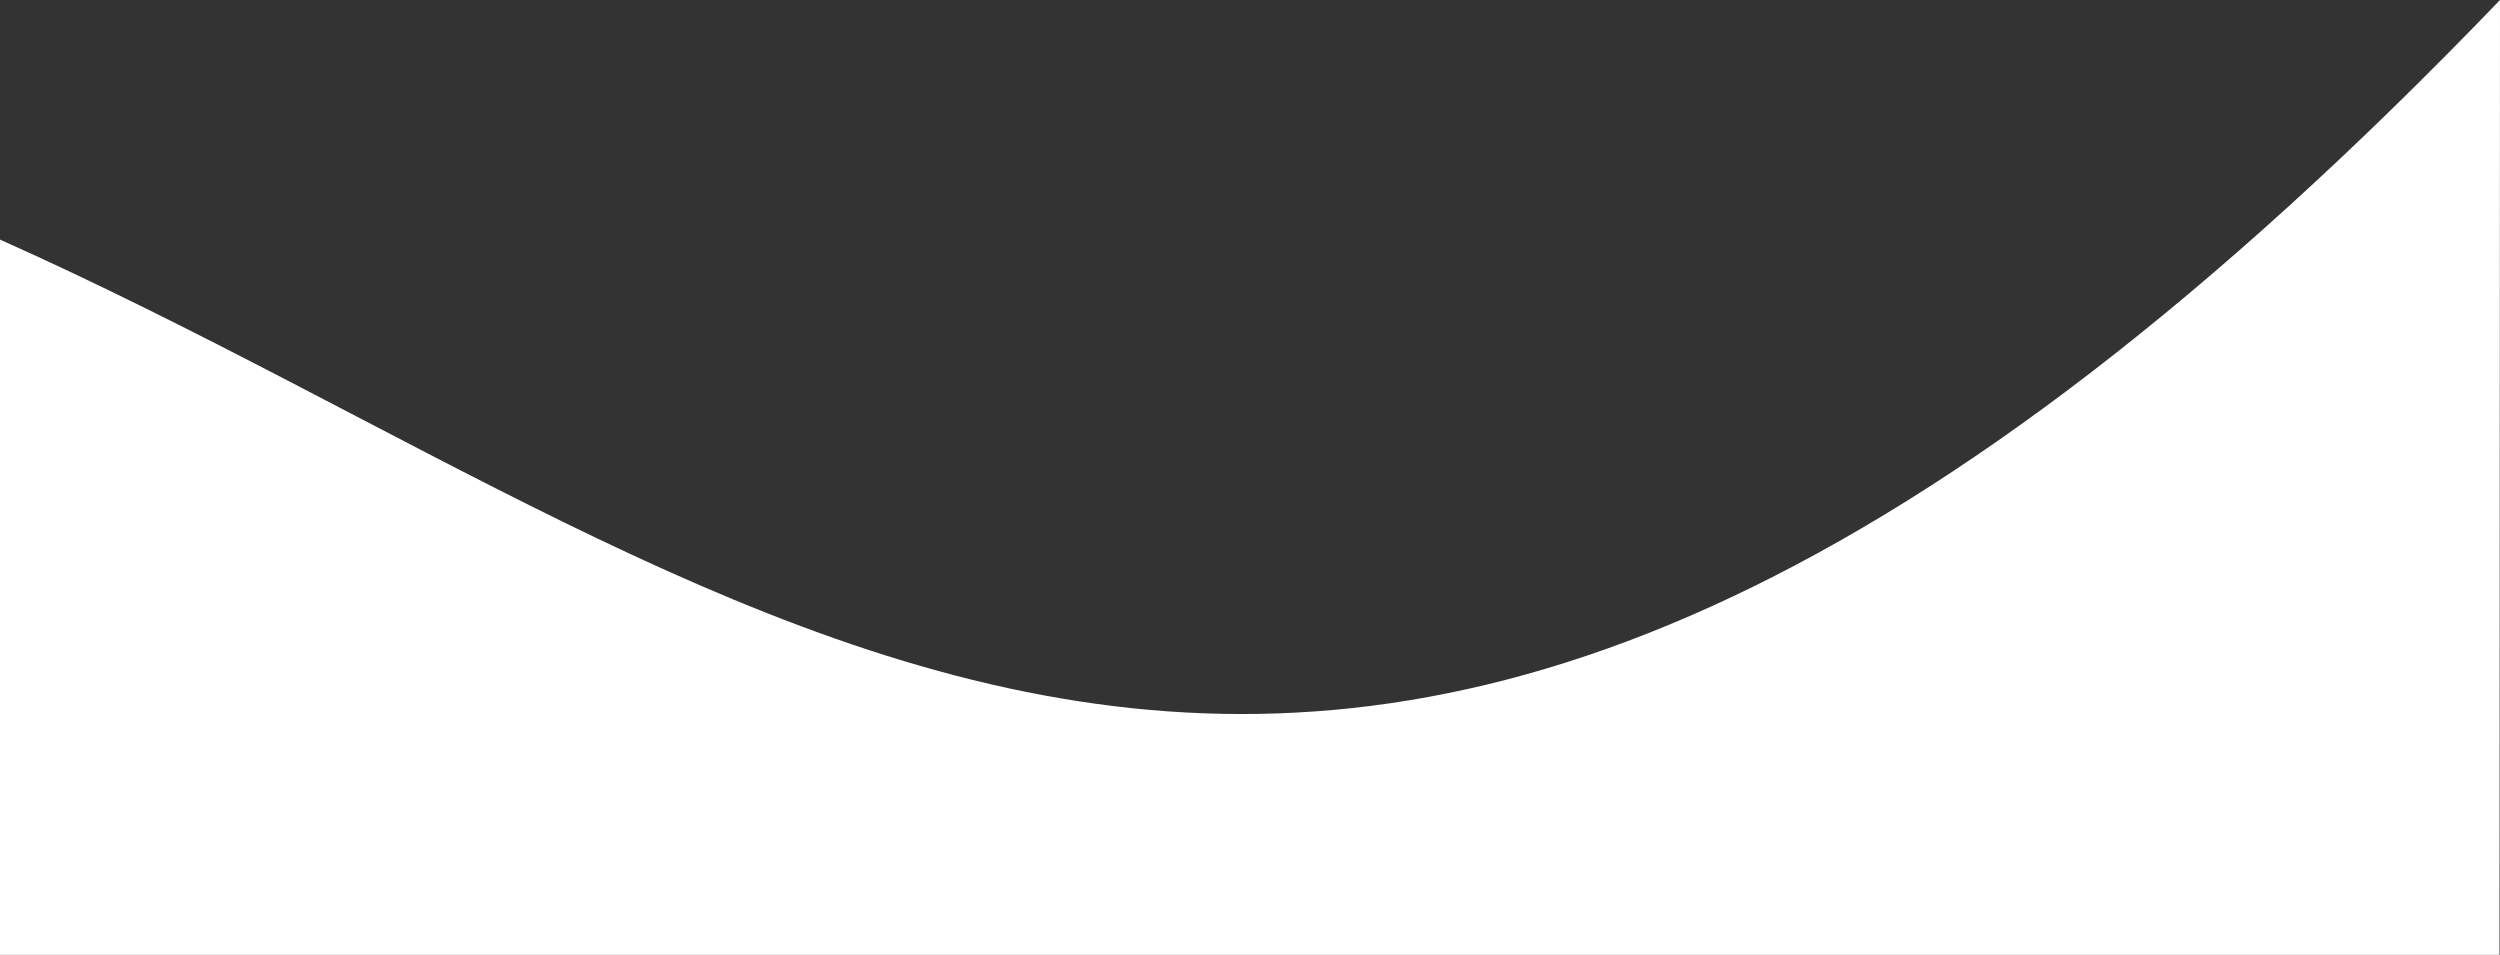 <svg id="curveDown" class="svg-curve" xmlns="http://www.w3.org/2000/svg" version="1.1" viewBox="0 0 1440 550" preserveAspectRatio="none">
    <rect x="0" y="0" width="1440" height="550" fill="#333333" stroke="none"/>
    <defs><style>.white{fill:#ffffff;}</style></defs><title>curve</title>
    <path class="white" d="M1440,0C771.7,695.5,458.9,343.1,0,138v412.2h1439.7C1439.7,550.2,1440,0,1440,0z"></path>
</svg>